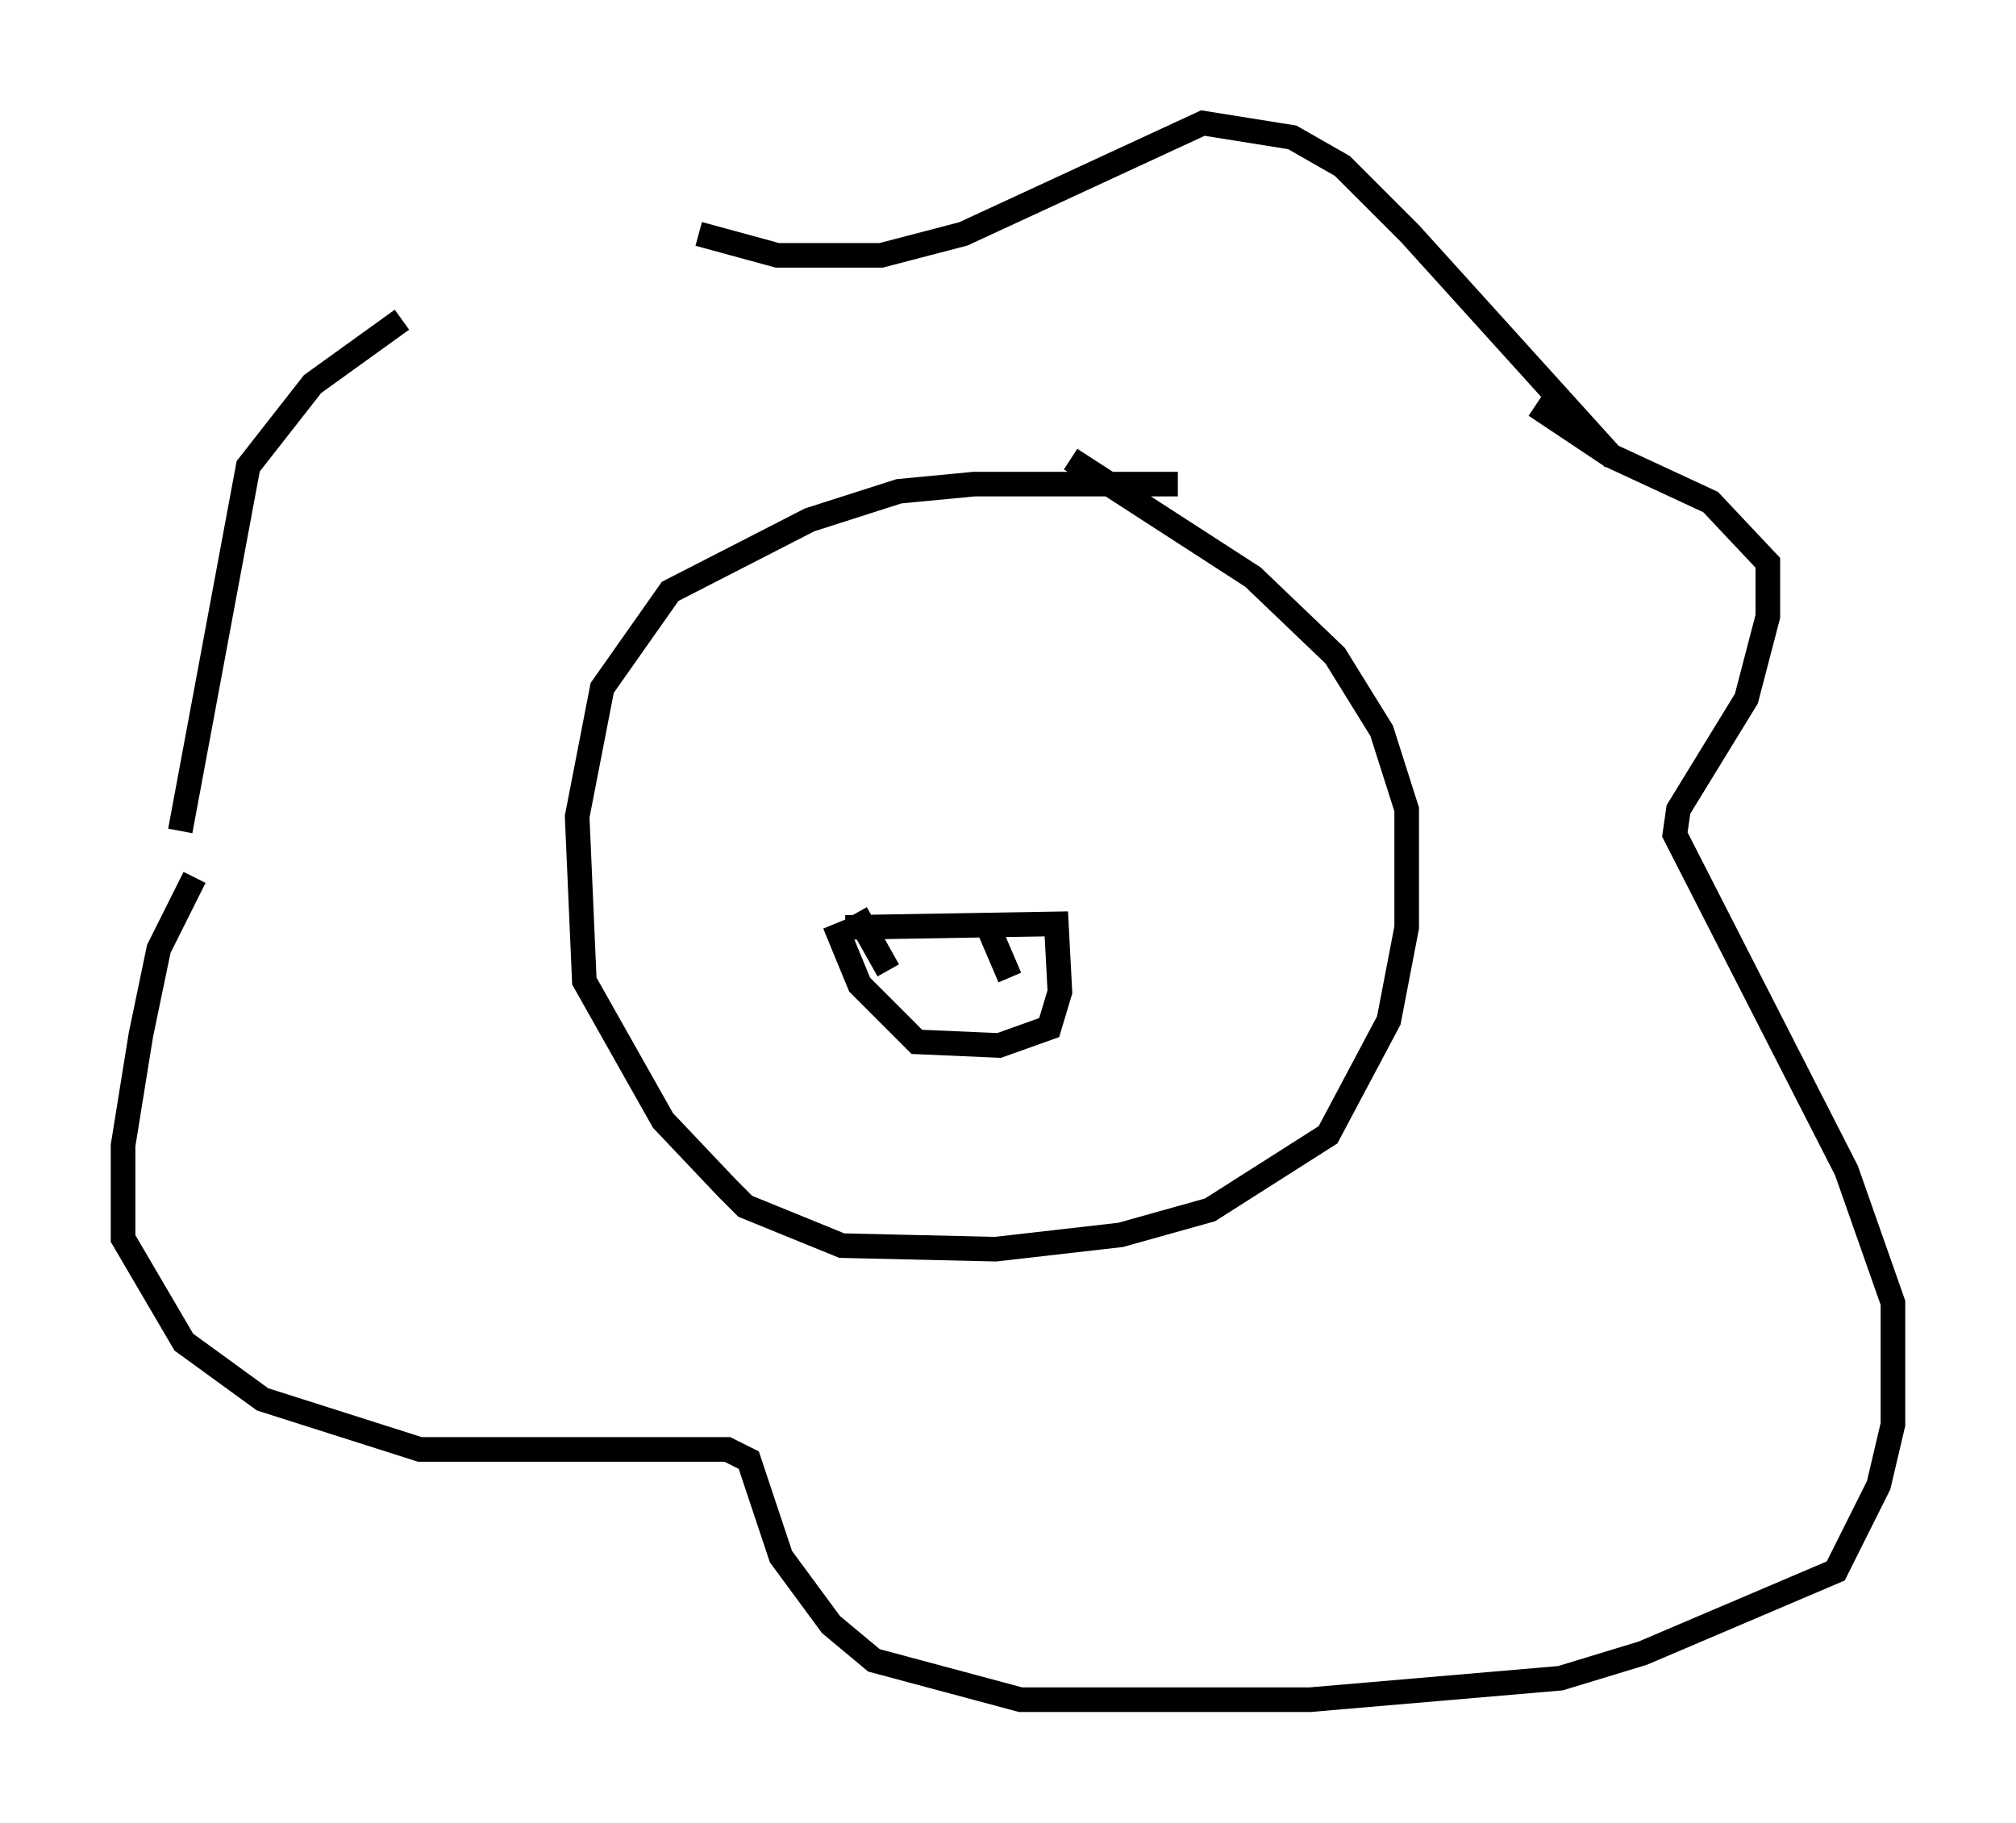 <?xml version="1.0" encoding="utf-8" ?>
<svg baseProfile="full" height="74.056" version="1.1" width="81.899" xmlns="http://www.w3.org/2000/svg" xmlns:ev="http://www.w3.org/2001/xml-events" xmlns:xlink="http://www.w3.org/1999/xlink"><defs /><rect fill="white" height="74.056" width="81.899" x="0" y="0" /><path d="M48.575, 20.106 m-0.726, -0.436 l-8.279, 0.0 -3.05, 0.291 l-3.631, 1.162 -5.665, 2.905 l-2.76, 3.922 -1.017, 5.229 l0.291, 6.682 3.196, 5.665 l2.615, 2.76 0.726, 0.726 l3.922, 1.598 6.246, 0.145 l5.084, -0.581 3.631, -1.017 l4.793, -3.05 2.469, -4.648 l0.726, -3.777 0.0, -4.793 l-1.017, -3.196 -1.888, -3.05 l-3.341, -3.196 -7.408, -4.793 m22.078, 0.0 l-8.279, -9.151 -2.76, -2.76 l-2.034, -1.162 -3.631, -0.581 l-9.732, 4.503 -3.341, 0.872 l-4.212, 0.0 -3.196, -0.872 m-12.056, 3.486 l-3.631, 2.615 -2.615, 3.341 l-2.76, 14.816 m0.581, 1.888 l-1.453, 2.905 -0.726, 3.486 l-0.726, 4.503 0.0, 3.777 l2.469, 4.212 3.196, 2.324 l6.391, 2.034 12.492, 0.0 l0.872, 0.436 1.307, 3.922 l2.034, 2.76 1.743, 1.453 l5.955, 1.598 11.765, 0.0 l10.168, -0.872 3.341, -1.017 l7.844, -3.341 1.743, -3.486 l0.581, -2.469 0.0, -4.939 l-1.888, -5.374 -6.972, -13.654 l0.145, -1.017 2.76, -4.503 l0.872, -3.341 0.0, -2.179 l-2.324, -2.469 -4.067, -1.888 l-3.05, -2.034 m-28.033, 21.207 l8.57, -0.145 0.145, 2.76 l-0.436, 1.453 -2.034, 0.726 l-3.341, -0.145 -2.324, -2.324 l-1.017, -2.469 m0.872, -0.436 l1.307, 2.324 m4.067, -1.743 l0.872, 2.034 m2.469, -11.039 l0.0, 0.0 " fill="none" stroke="black" stroke-width="1" /></svg>